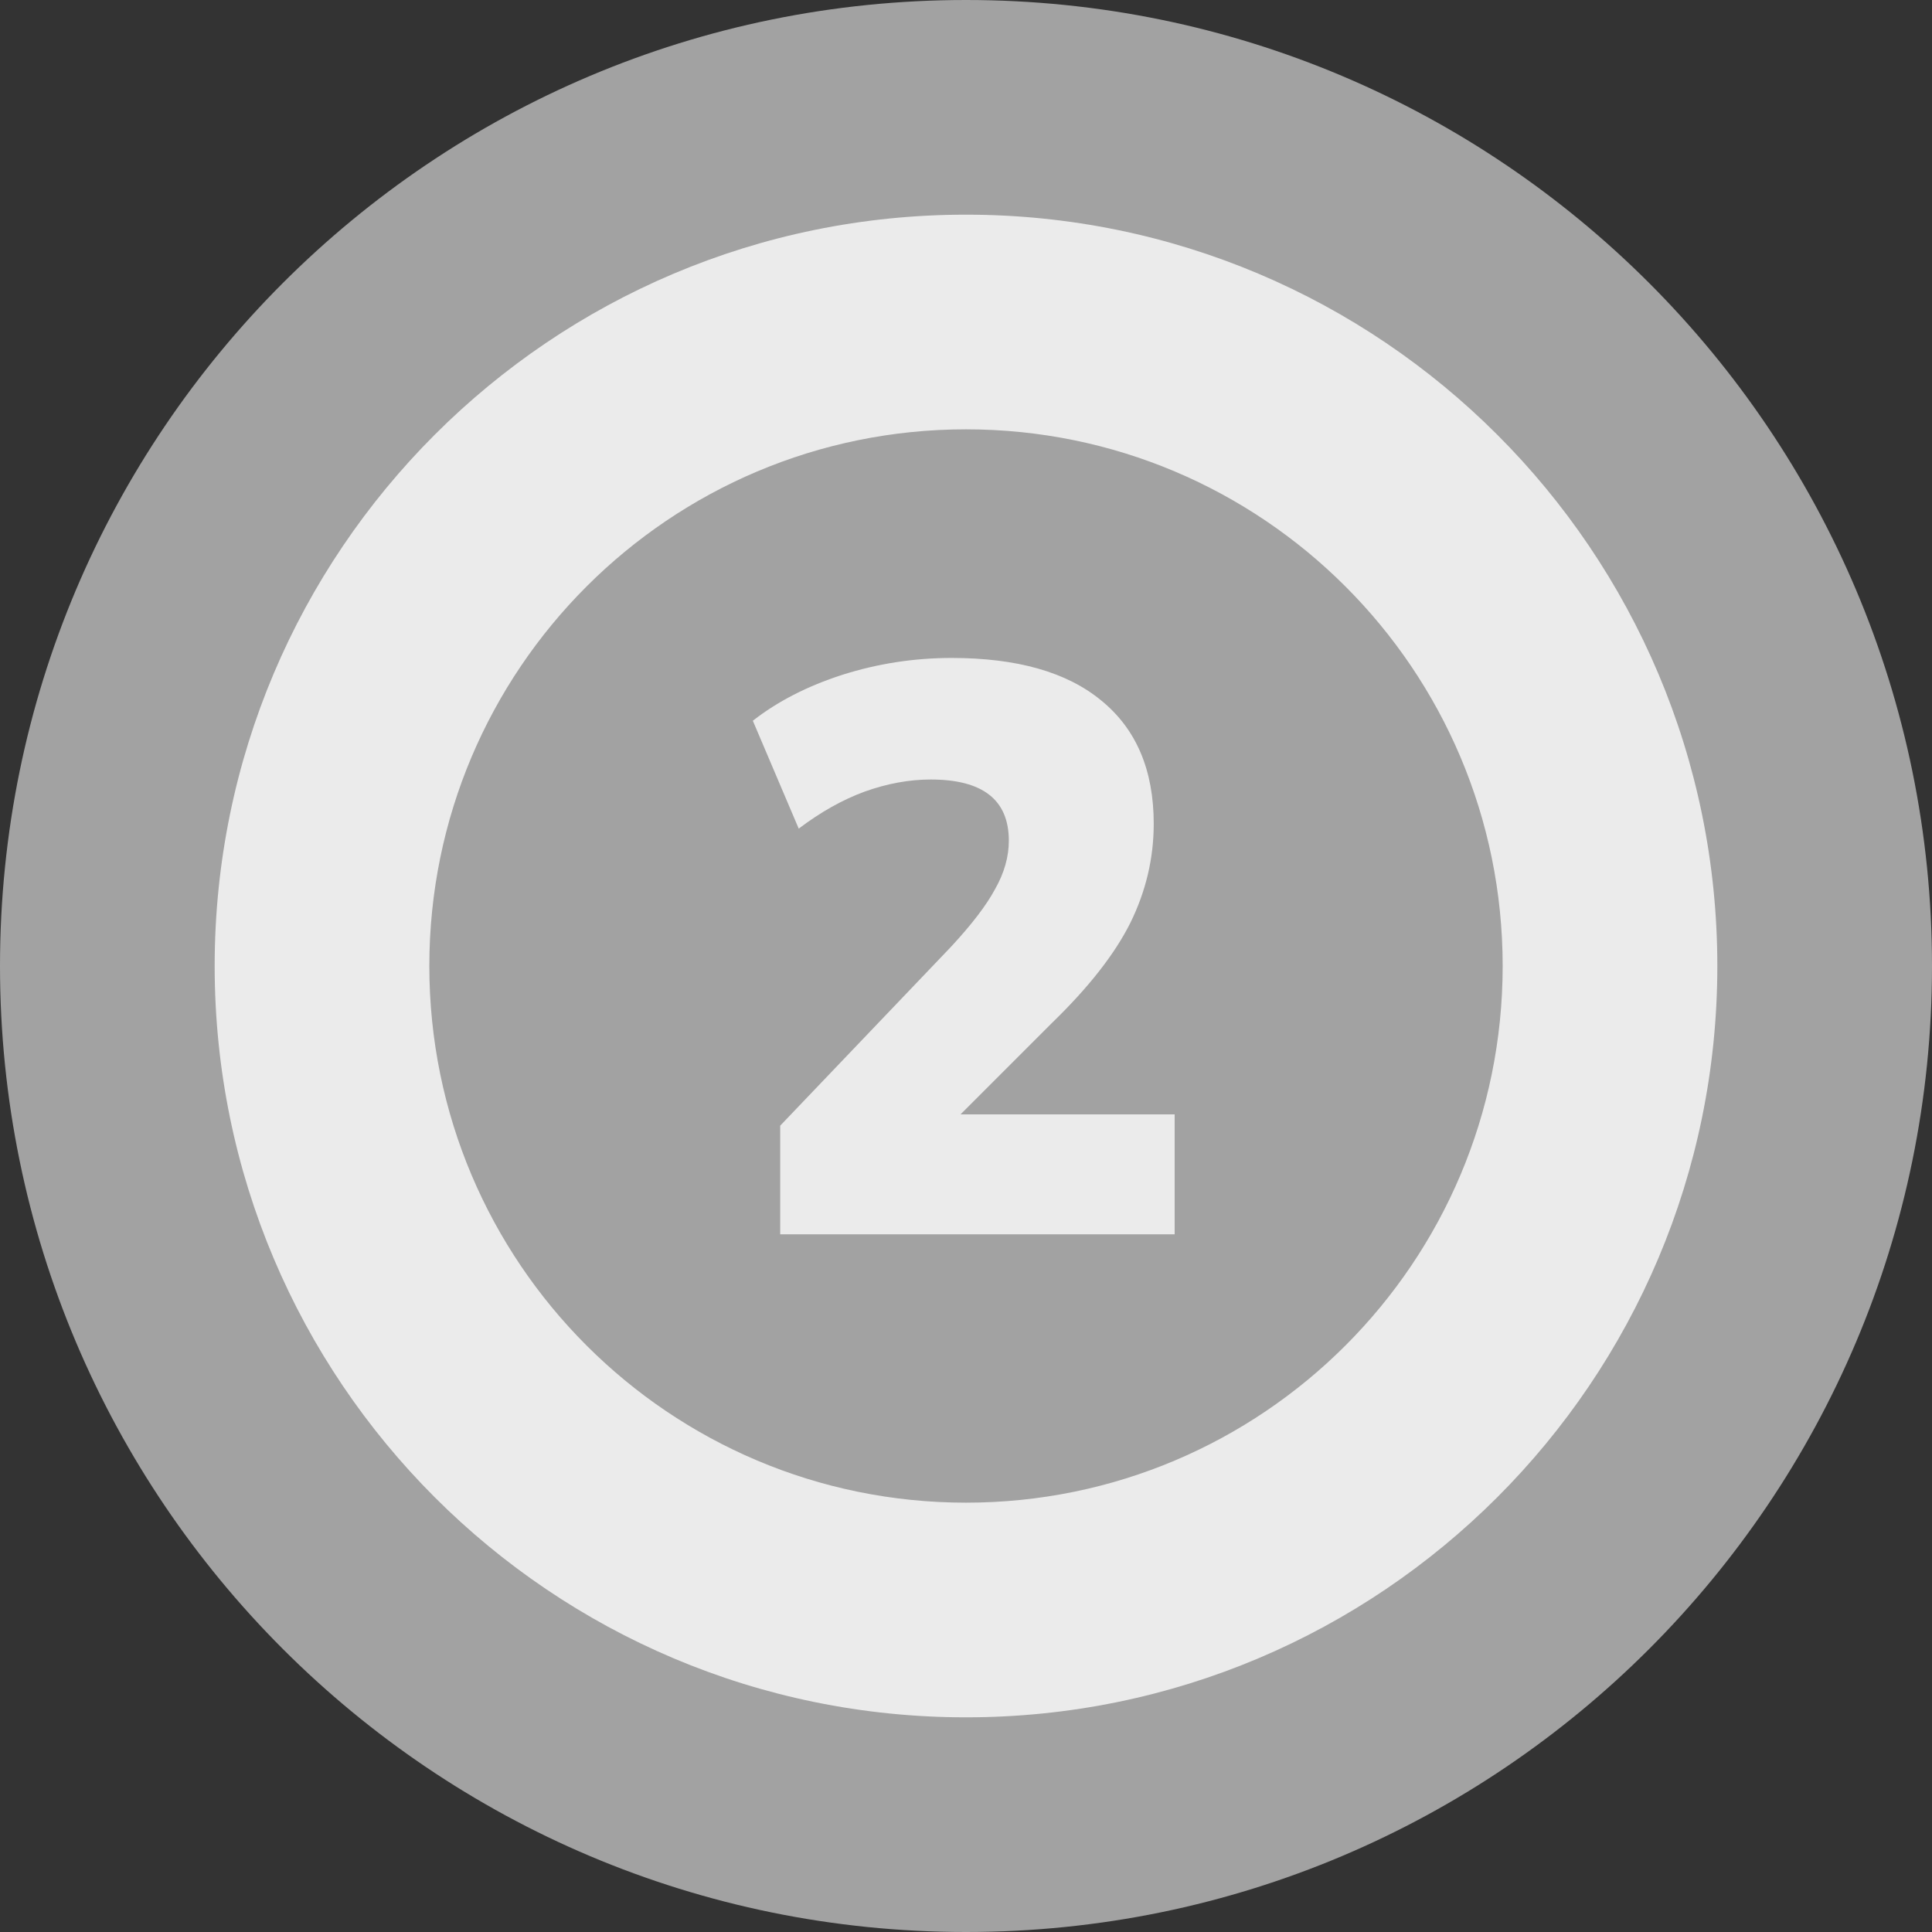 <svg width="72" height="72" viewBox="0 0 72 72" fill="none" xmlns="http://www.w3.org/2000/svg">
    <rect x="0" y="0" width="72" height="72" fill="#333333" stroke="none"/>
    <path d="M36 72C55.882 72 72 55.882 72 36C72 16.118 55.882 0 36 0C16.118 0 0 16.118 0 36C0 55.882 16.118 72 36 72Z" fill="#A2A2A2"/>
    <path fill-rule="evenodd" clip-rule="evenodd" d="M64 36C64 51.464 51.464 64 36 64C20.536 64 8 51.464 8 36C8 20.536 20.536 8 36 8C51.464 8 64 20.536 64 36ZM56 36C56 47.046 47.046 56 36 56C24.954 56 16 47.046 16 36C16 24.954 24.954 16 36 16C47.046 16 56 24.954 56 36Z" fill="#EBEBEB"/>
    <path d="M29.076 46V41.95L35.436 35.29C36.216 34.45 36.766 33.73 37.086 33.13C37.426 32.53 37.596 31.93 37.596 31.33C37.596 29.81 36.626 29.05 34.686 29.05C33.886 29.05 33.066 29.2 32.226 29.5C31.406 29.8 30.586 30.26 29.766 30.88L28.056 26.86C28.976 26.14 30.086 25.57 31.386 25.15C32.706 24.73 34.066 24.52 35.466 24.52C37.906 24.52 39.766 25.05 41.046 26.11C42.346 27.17 42.996 28.7 42.996 30.7C42.996 31.98 42.706 33.21 42.126 34.39C41.546 35.55 40.576 36.79 39.216 38.11L35.796 41.53H43.776V46H29.076Z" fill="#EBEBEB"/>
</svg>
